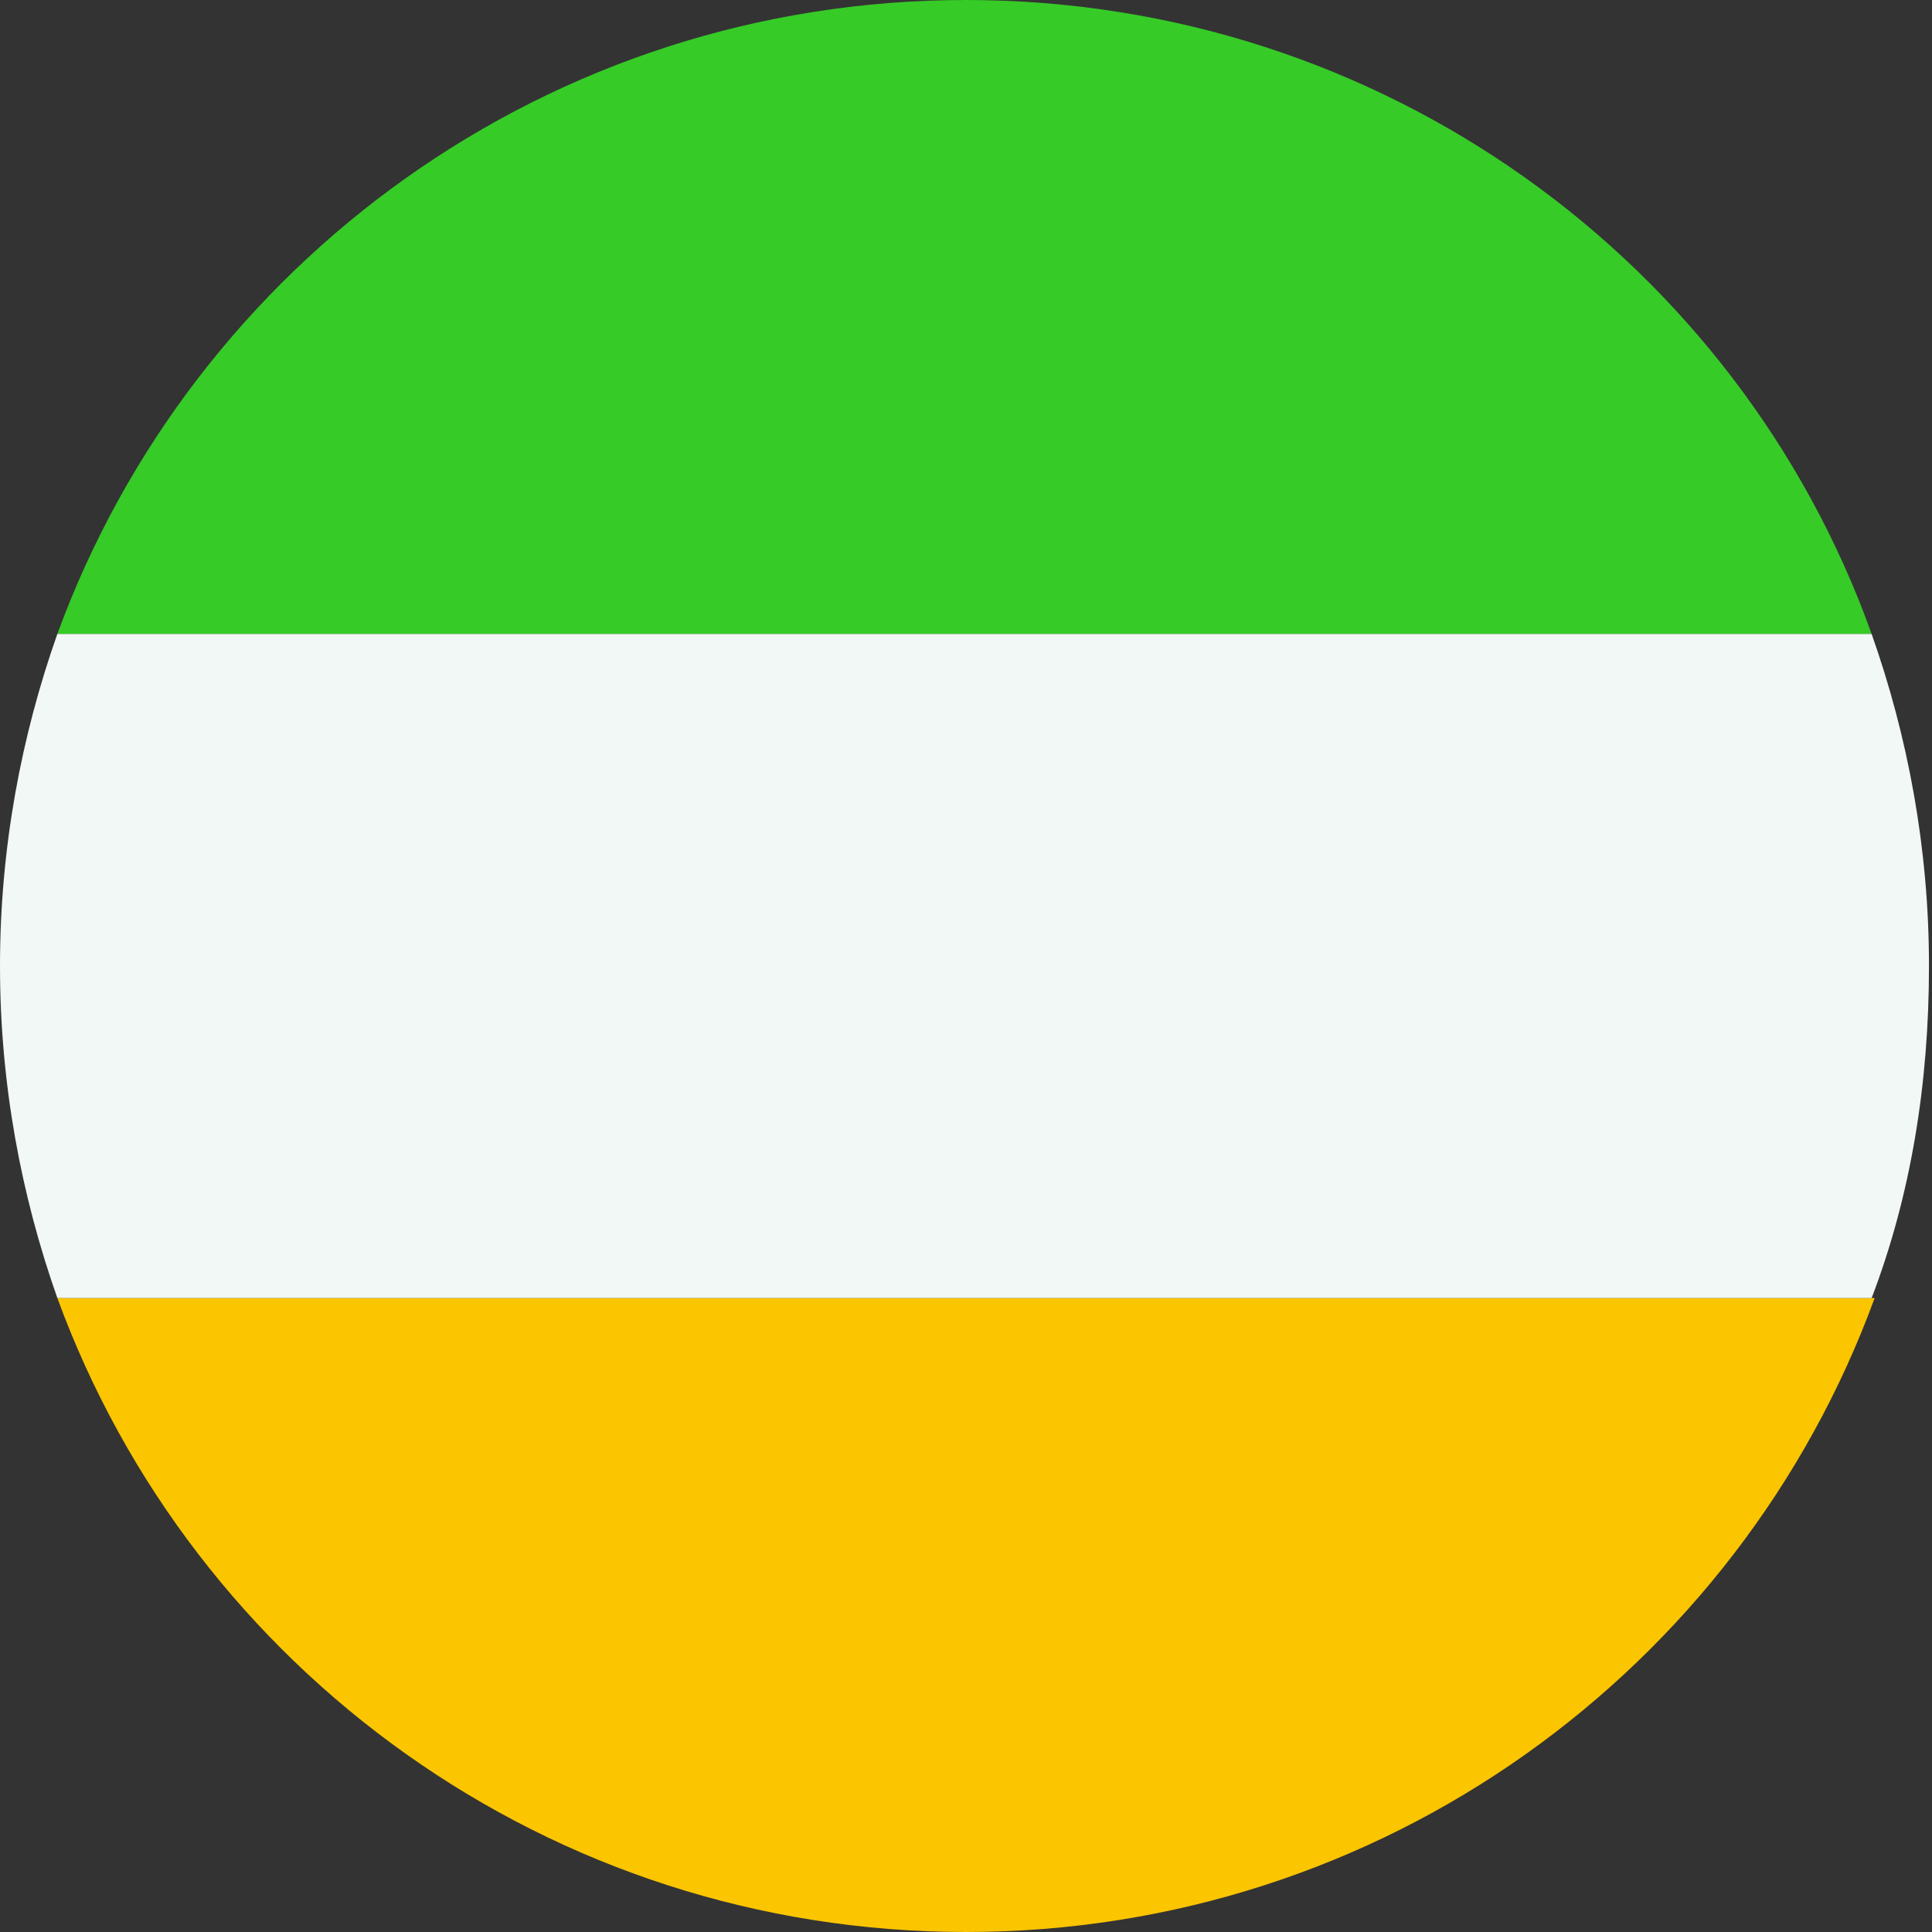 <?xml version="1.0" encoding="utf-8"?>
<!-- Generator: Adobe Illustrator 21.1.0, SVG Export Plug-In . SVG Version: 6.00 Build 0)  -->
<svg version="1.1" id="Layer_1" xmlns="http://www.w3.org/2000/svg" xmlns:xlink="http://www.w3.org/1999/xlink" x="0px" y="0px"
	 viewBox="0 0 64 64" style="enable-background:new 0 0 64 64;" xml:space="preserve">
<rect x="0" y="0" width="64" height="64" fill="#333333" stroke="none"/>
<style type="text/css">
	.st0{fill:#FBC500;}
	.st1{fill:#36CB27;}
	.st2{fill:#F2F8F6;}
</style>
<g>
	<path class="st0" d="M32,64c13.8,0,25.6-8.7,30.1-21H1.9C6.4,55.3,18.2,64,32,64z"/>
	<path class="st1" d="M32,0C18.2,0,6.4,8.7,1.9,21h60.1C57.6,8.7,45.8,0,32,0z"/>
	<path class="st2" d="M0,32c0,3.9,0.7,7.6,1.9,11h60.1c1.3-3.4,1.9-7.1,1.9-11s-0.7-7.6-1.9-11H1.9C0.7,24.4,0,28.1,0,32z"/>
</g>
</svg>
